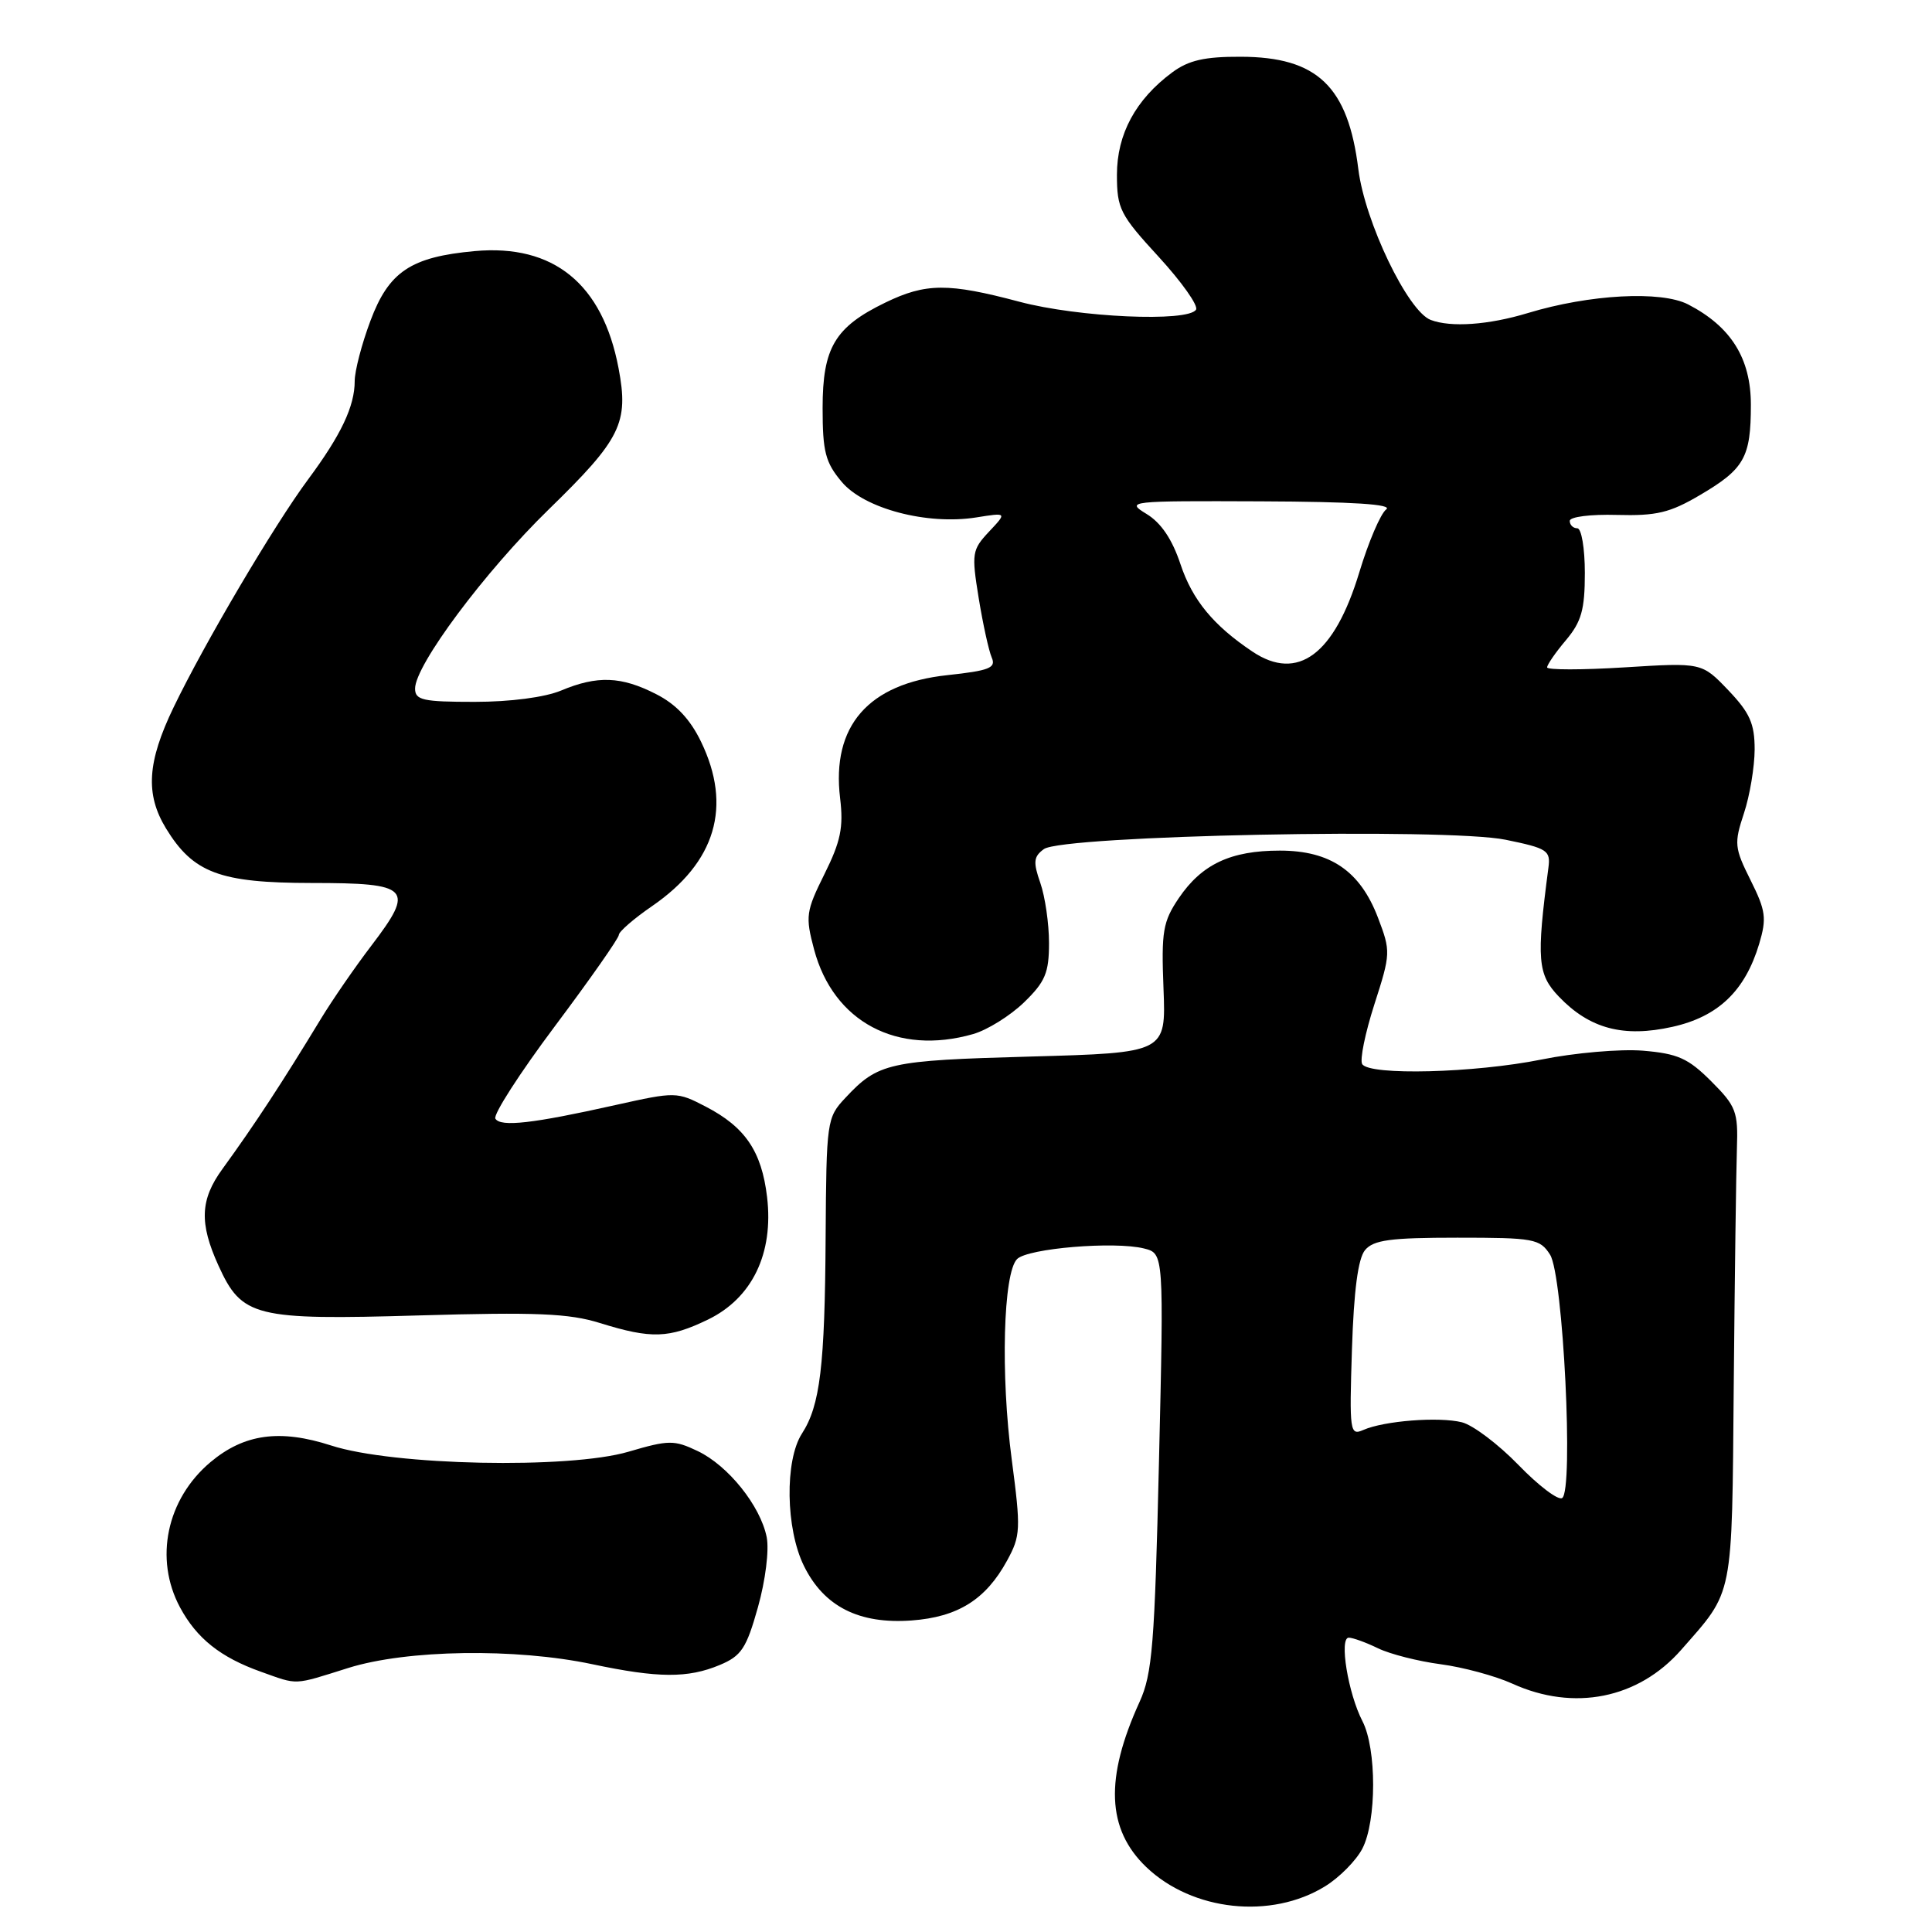 <?xml version="1.0" encoding="UTF-8" standalone="no"?>
<!DOCTYPE svg PUBLIC "-//W3C//DTD SVG 1.1//EN" "http://www.w3.org/Graphics/SVG/1.1/DTD/svg11.dtd" >
<svg xmlns="http://www.w3.org/2000/svg" xmlns:xlink="http://www.w3.org/1999/xlink" version="1.1" viewBox="0 0 256 256">
 <g >
 <path fill="currentColor"
d=" M 175.59 249.94 C 177.49 248.77 179.71 246.52 180.52 244.95 C 182.42 241.28 182.42 231.72 180.53 228.06 C 178.63 224.39 177.42 217.00 178.72 217.00 C 179.25 217.00 181.00 217.63 182.60 218.41 C 184.19 219.18 187.93 220.13 190.89 220.52 C 193.86 220.91 198.14 222.07 200.39 223.09 C 208.55 226.80 217.08 225.09 222.76 218.62 C 229.77 210.63 229.48 212.12 229.73 183.54 C 229.86 169.22 230.05 155.11 230.15 152.18 C 230.32 147.30 230.04 146.57 226.74 143.27 C 223.69 140.22 222.31 139.61 217.69 139.22 C 214.69 138.98 208.65 139.50 204.27 140.39 C 195.40 142.18 181.45 142.54 180.50 141.00 C 180.16 140.45 180.89 136.89 182.11 133.09 C 184.28 126.35 184.29 126.06 182.59 121.60 C 180.23 115.41 176.28 112.71 169.58 112.71 C 163.07 112.71 159.25 114.51 156.20 119.00 C 154.09 122.13 153.87 123.40 154.17 131.00 C 154.50 139.50 154.50 139.50 136.50 140.00 C 117.71 140.52 116.36 140.82 112.00 145.49 C 109.56 148.09 109.50 148.56 109.40 163.86 C 109.30 181.04 108.67 186.23 106.26 189.96 C 103.97 193.52 104.10 202.58 106.53 207.50 C 109.18 212.88 113.83 215.23 120.79 214.72 C 126.92 214.27 130.62 211.95 133.43 206.81 C 135.24 203.50 135.28 202.68 134.06 193.39 C 132.57 182.14 132.93 168.67 134.77 166.83 C 136.19 165.41 147.68 164.45 151.59 165.43 C 154.22 166.09 154.22 166.09 153.57 193.68 C 153.00 217.93 152.69 221.79 151.00 225.51 C 146.38 235.64 146.65 242.38 151.88 247.39 C 157.99 253.24 168.44 254.36 175.59 249.94 Z  M 46.16 221.01 C 53.93 218.58 68.30 218.36 78.50 220.52 C 87.20 222.36 91.14 222.39 95.37 220.62 C 98.24 219.42 98.90 218.42 100.43 212.97 C 101.43 209.41 101.93 205.39 101.59 203.68 C 100.76 199.53 96.48 194.19 92.44 192.27 C 89.33 190.79 88.62 190.79 83.28 192.36 C 75.39 194.68 52.09 194.20 43.89 191.54 C 37.09 189.34 32.36 189.99 27.89 193.74 C 22.07 198.64 20.41 206.56 23.85 212.98 C 26.06 217.09 29.20 219.60 34.56 221.51 C 39.58 223.30 38.77 223.33 46.16 221.01 Z  M 93.81 174.85 C 99.67 172.01 102.53 166.09 101.64 158.60 C 100.92 152.55 98.74 149.34 93.51 146.63 C 89.70 144.65 89.52 144.65 81.57 146.42 C 70.58 148.88 66.34 149.36 65.64 148.23 C 65.32 147.71 68.87 142.19 73.53 135.97 C 78.19 129.75 82.00 124.31 82.00 123.88 C 82.00 123.45 83.98 121.73 86.41 120.06 C 94.84 114.26 97.04 106.85 92.89 98.28 C 91.45 95.30 89.58 93.31 86.93 91.97 C 82.32 89.61 79.15 89.49 74.35 91.50 C 72.19 92.40 67.62 93.00 62.88 93.00 C 56.03 93.00 55.00 92.77 55.00 91.24 C 55.00 88.14 64.25 75.74 72.71 67.50 C 82.29 58.17 83.34 56.05 81.96 48.78 C 79.84 37.61 73.35 32.33 62.92 33.27 C 54.43 34.04 51.52 35.99 49.08 42.52 C 47.93 45.58 47.00 49.16 47.00 50.49 C 47.00 53.83 45.20 57.63 40.83 63.52 C 36.32 69.60 27.10 85.22 23.00 93.73 C 19.50 100.99 19.24 105.23 21.99 109.76 C 25.60 115.67 29.12 116.99 41.28 117.00 C 54.36 117.00 55.01 117.68 49.24 125.26 C 47.04 128.14 44.02 132.53 42.52 135.00 C 37.39 143.45 33.79 148.95 29.47 154.90 C 26.52 158.95 26.39 162.07 28.94 167.68 C 32.05 174.52 33.72 174.94 55.56 174.30 C 71.04 173.85 75.41 174.03 79.50 175.31 C 86.32 177.43 88.64 177.35 93.81 174.85 Z  M 128.94 137.02 C 130.83 136.48 133.86 134.59 135.69 132.82 C 138.50 130.09 139.00 128.91 139.00 124.95 C 139.00 122.39 138.48 118.81 137.85 117.00 C 136.88 114.22 136.95 113.51 138.32 112.51 C 140.80 110.69 191.69 109.67 199.50 111.27 C 205.06 112.41 205.48 112.69 205.17 115.00 C 203.57 127.15 203.73 129.11 206.57 132.07 C 210.64 136.32 215.13 137.51 221.61 136.06 C 227.67 134.71 231.23 131.30 233.10 125.07 C 234.11 121.68 233.98 120.67 231.96 116.63 C 229.82 112.34 229.76 111.76 231.08 107.77 C 231.86 105.42 232.49 101.61 232.50 99.31 C 232.50 95.87 231.86 94.45 229.00 91.45 C 225.50 87.79 225.50 87.79 215.25 88.43 C 209.61 88.78 205.00 88.78 205.00 88.43 C 205.00 88.08 206.12 86.45 207.50 84.82 C 209.55 82.38 210.00 80.78 210.00 75.92 C 210.00 72.64 209.55 70.00 209.00 70.00 C 208.45 70.00 208.00 69.56 208.00 69.02 C 208.00 68.48 210.74 68.13 214.25 68.23 C 219.49 68.37 221.27 67.95 225.27 65.59 C 231.14 62.14 232.00 60.61 232.00 53.64 C 232.00 47.49 229.37 43.28 223.69 40.34 C 220.11 38.49 210.62 39.00 202.45 41.48 C 197.24 43.06 192.24 43.41 189.57 42.39 C 186.53 41.22 180.86 29.39 179.99 22.44 C 178.63 11.44 174.55 7.54 164.40 7.52 C 159.61 7.50 157.49 7.99 155.33 9.59 C 150.48 13.18 148.00 17.77 148.00 23.16 C 148.00 27.66 148.41 28.46 153.54 34.04 C 156.58 37.36 158.81 40.50 158.48 41.03 C 157.44 42.71 142.89 42.06 135.07 39.98 C 125.66 37.48 122.68 37.49 117.32 40.09 C 110.63 43.33 109.00 46.06 109.00 54.06 C 109.00 59.87 109.37 61.28 111.54 63.86 C 114.52 67.40 122.85 69.60 129.37 68.56 C 133.44 67.91 133.44 67.91 131.05 70.45 C 128.80 72.85 128.72 73.32 129.68 79.24 C 130.24 82.68 131.02 86.23 131.41 87.13 C 132.01 88.50 131.10 88.86 125.54 89.46 C 115.05 90.58 110.16 96.19 111.32 105.77 C 111.78 109.62 111.40 111.49 109.25 115.81 C 106.79 120.76 106.70 121.42 107.87 125.81 C 110.43 135.41 118.88 139.90 128.94 137.02 Z  M 201.21 194.12 C 198.55 191.38 195.18 188.83 193.71 188.46 C 190.67 187.70 183.40 188.26 180.64 189.48 C 178.87 190.26 178.79 189.71 179.14 178.80 C 179.39 171.00 179.95 166.77 180.87 165.65 C 181.99 164.30 184.23 164.00 193.10 164.00 C 203.26 164.00 204.05 164.14 205.39 166.25 C 207.13 168.96 208.54 197.55 206.99 198.50 C 206.46 198.83 203.86 196.86 201.21 194.12 Z  M 165.97 86.35 C 160.77 82.87 158.00 79.50 156.42 74.76 C 155.32 71.45 153.85 69.27 151.92 68.10 C 149.13 66.40 149.53 66.36 167.05 66.43 C 179.29 66.48 184.60 66.82 183.68 67.50 C 182.94 68.05 181.33 71.81 180.11 75.85 C 176.81 86.75 171.96 90.35 165.97 86.35 Z "/>
</g>
</svg>